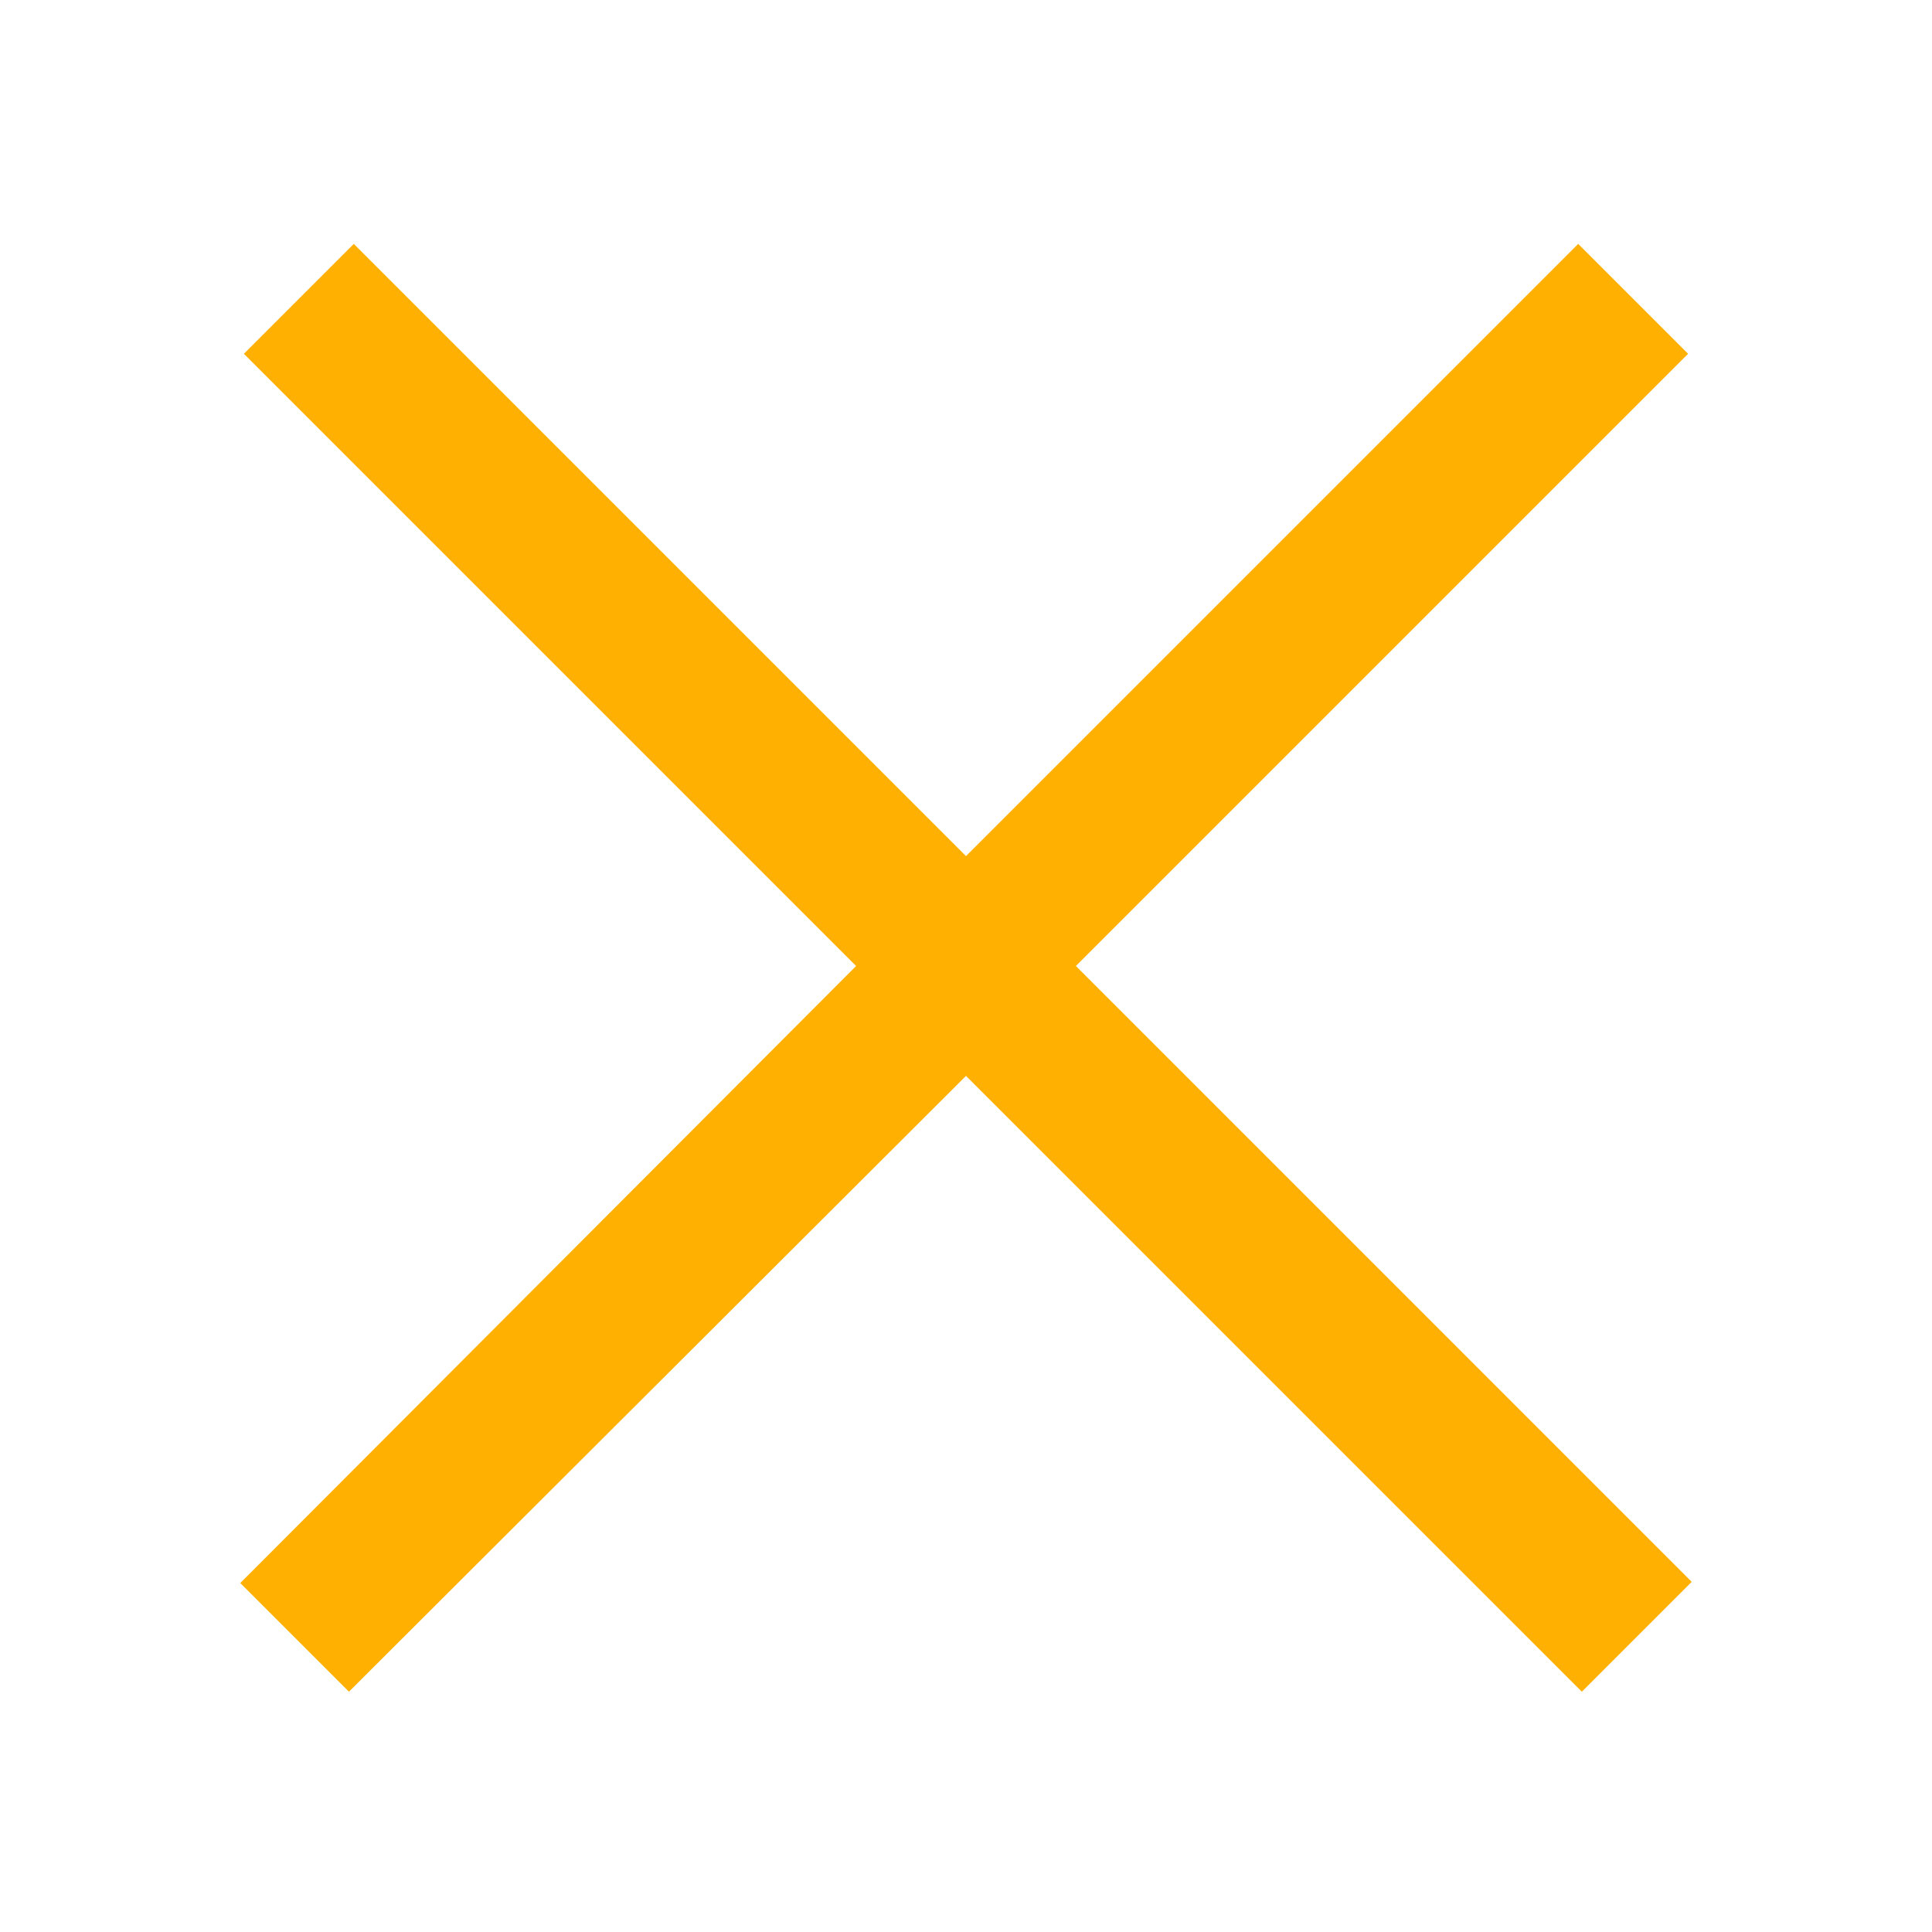 <svg xmlns="http://www.w3.org/2000/svg" fill="#FFB000" x="0px" y="0px" width="40" height="40" viewBox="0 0 50 50">
	<path d="M 9.156 6.312 L 6.312 9.156 L 22.156 25 L 6.219 40.969 L 9.031 43.781 L 25 27.844 L 40.938 43.781 L 43.781 40.938 L 27.844 25 L 43.688 9.156 L 40.844 6.312 L 25 22.156 Z">
	</path>
</svg>
